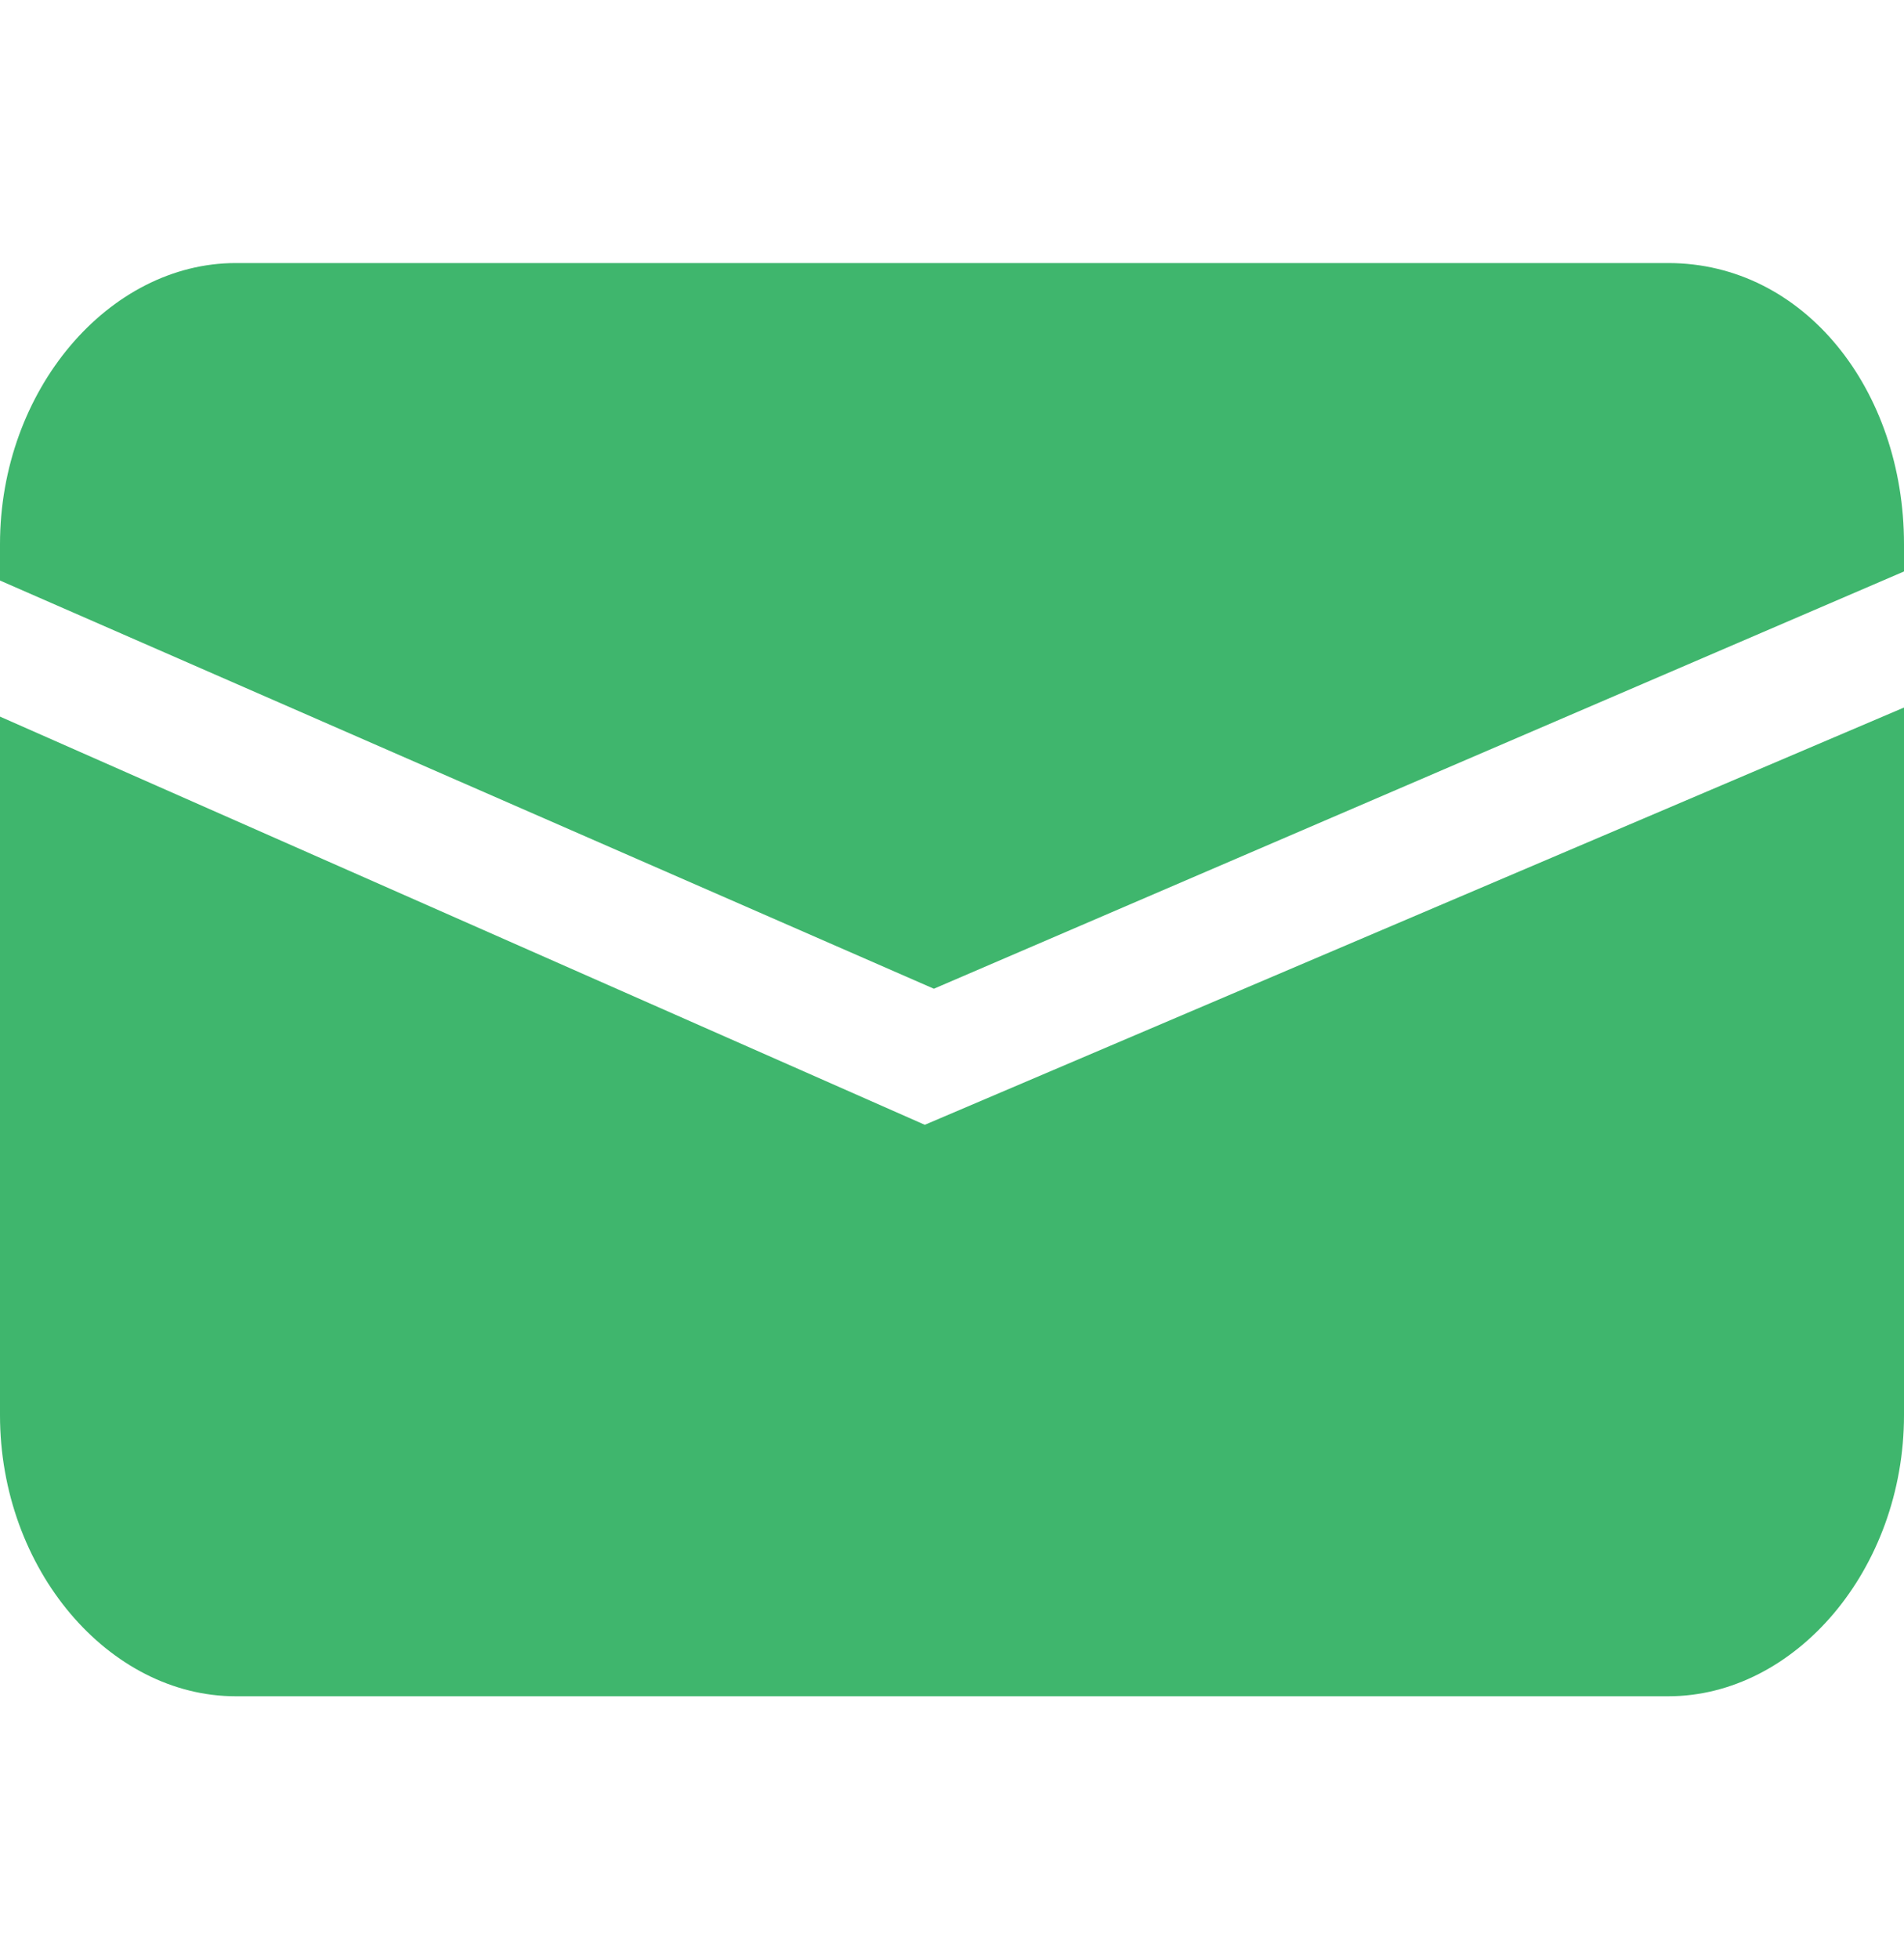 <?xml version="1.0" encoding="utf-8"?>
<!-- Generator: Adobe Illustrator 21.0.0, SVG Export Plug-In . SVG Version: 6.00 Build 0)  -->
<svg version="1.1" id="graphics" xmlns="http://www.w3.org/2000/svg" xmlns:xlink="http://www.w3.org/1999/xlink" x="0px" y="0px"
	 viewBox="0 0 21 21.6" style="enable-background:new 0 0 21 21.6;" xml:space="preserve">
<style type="text/css">
	.st0{fill:#3FB66D;}
</style>
<g>
	<g>
		<path class="st0" d="M10.3,10.9L21,6.3V6c0-1.7-1.1-3.1-2.6-3.1H2.6C1.2,2.9,0,4.3,0,6v0.4L10.3,10.9z"/>
		<path class="st0" d="M10.2,12.4L0,7.9v7.7c0,1.7,1.2,3.1,2.6,3.1h15.8c1.4,0,2.6-1.4,2.6-3.1V7.8L10.2,12.4z"/>
	</g>
</g>
</svg>
